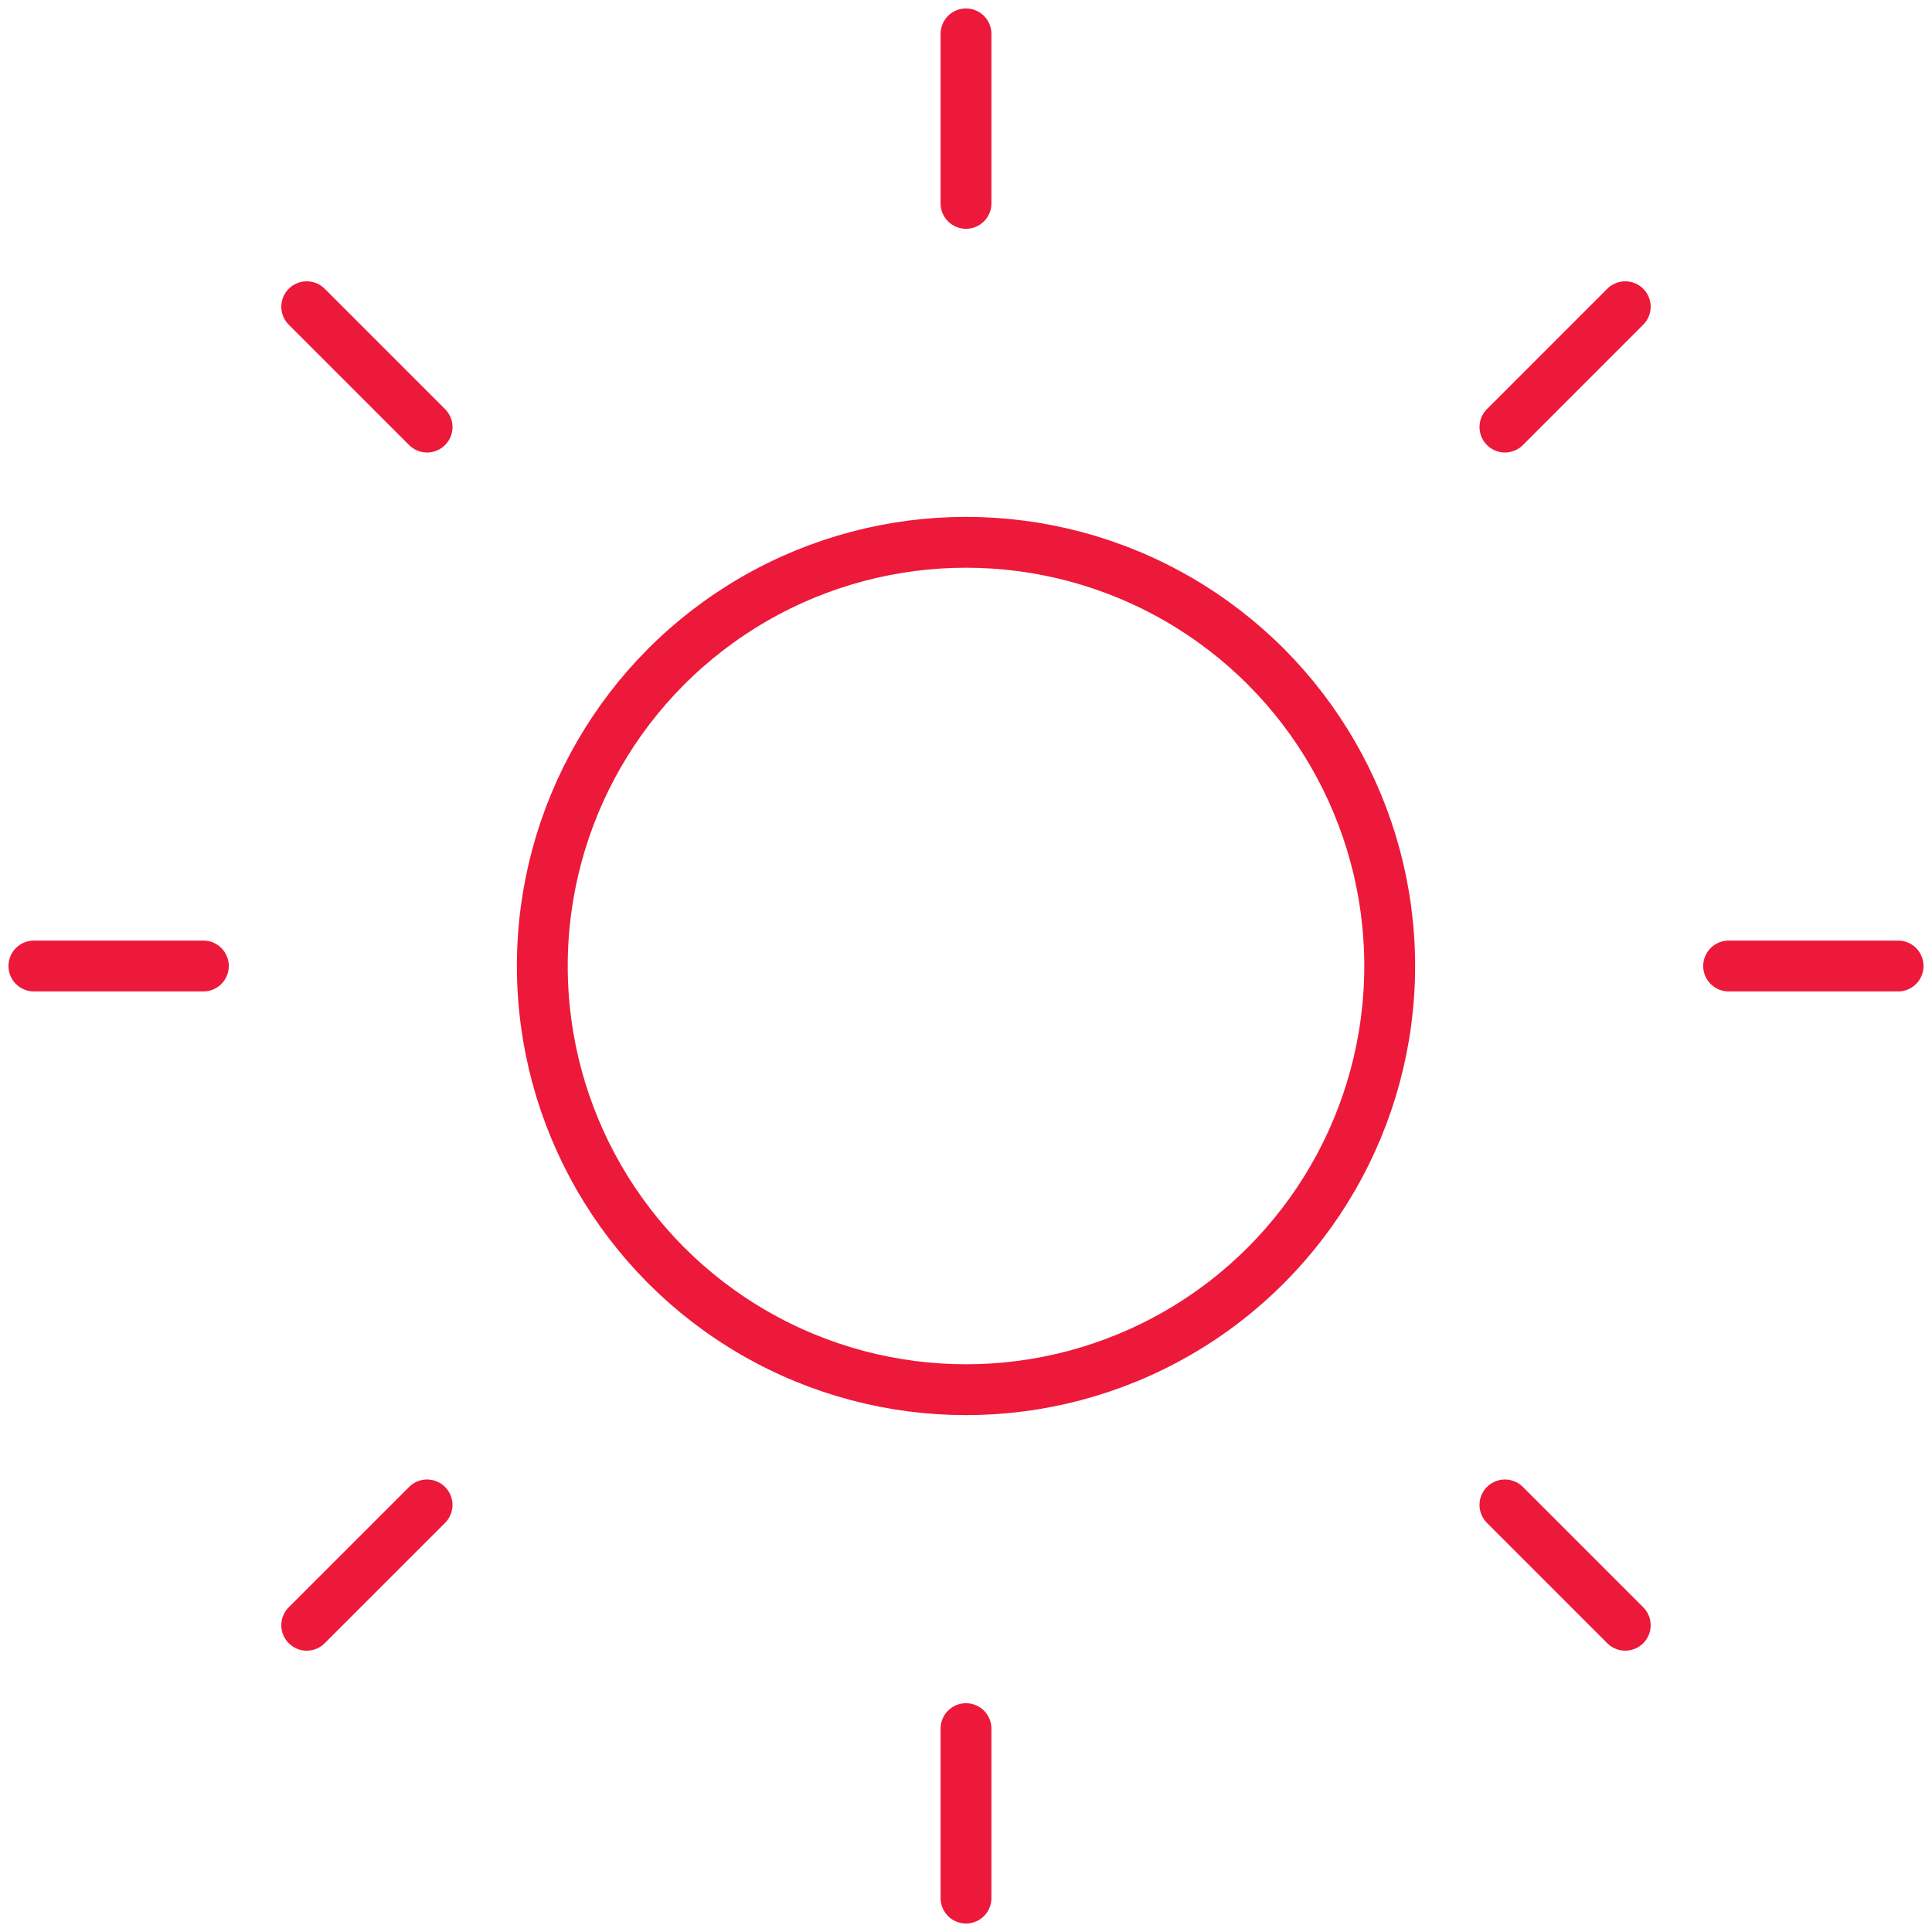 <?xml version="1.0" encoding="UTF-8"?>
<svg width="76px" height="76px" viewBox="0 0 76 76" version="1.1" xmlns="http://www.w3.org/2000/svg" xmlns:xlink="http://www.w3.org/1999/xlink">
    <!-- Generator: Sketch 50.2 (55047) - http://www.bohemiancoding.com/sketch -->
    <title>LargeIcon/Leaf Copy 2</title>
    <desc>Created with Sketch.</desc>
    <defs></defs>
    <g id="Design-system" stroke="none" stroke-width="1" fill="none" fill-rule="evenodd" stroke-linecap="round" stroke-linejoin="round">
        <g id="2-Icons" transform="translate(-579, -1633)" stroke="#ed193a">
            <g id="Icon/Sun/Base" transform="translate(577, 1631)">
                <g id="sun" transform="translate(3.333, 3.333)">
                    <circle id="Oval" stroke-width="2" cx="36.667" cy="36.667" r="16.667"></circle>
                    <path d="M36.667,0 L36.667,6.667" id="Shape" stroke-width="2"></path>
                    <path d="M36.667,66.667 L36.667,73.333" id="Shape" stroke-width="2"></path>
                    <path d="M10.733,10.733 L15.467,15.467" id="Shape" stroke-width="2"></path>
                    <path d="M57.867,57.867 L62.6,62.6" id="Shape" stroke-width="2"></path>
                    <path d="M0,36.667 L6.667,36.667" id="Shape" stroke-width="2"></path>
                    <path d="M66.667,36.667 L73.333,36.667" id="Shape" stroke-width="2"></path>
                    <path d="M10.733,62.6 L15.467,57.867" id="Shape" stroke-width="2"></path>
                    <path d="M57.867,15.467 L62.6,10.733" id="Shape" stroke-width="2"></path>
                </g>
            </g>
        </g>
    </g>
</svg>
